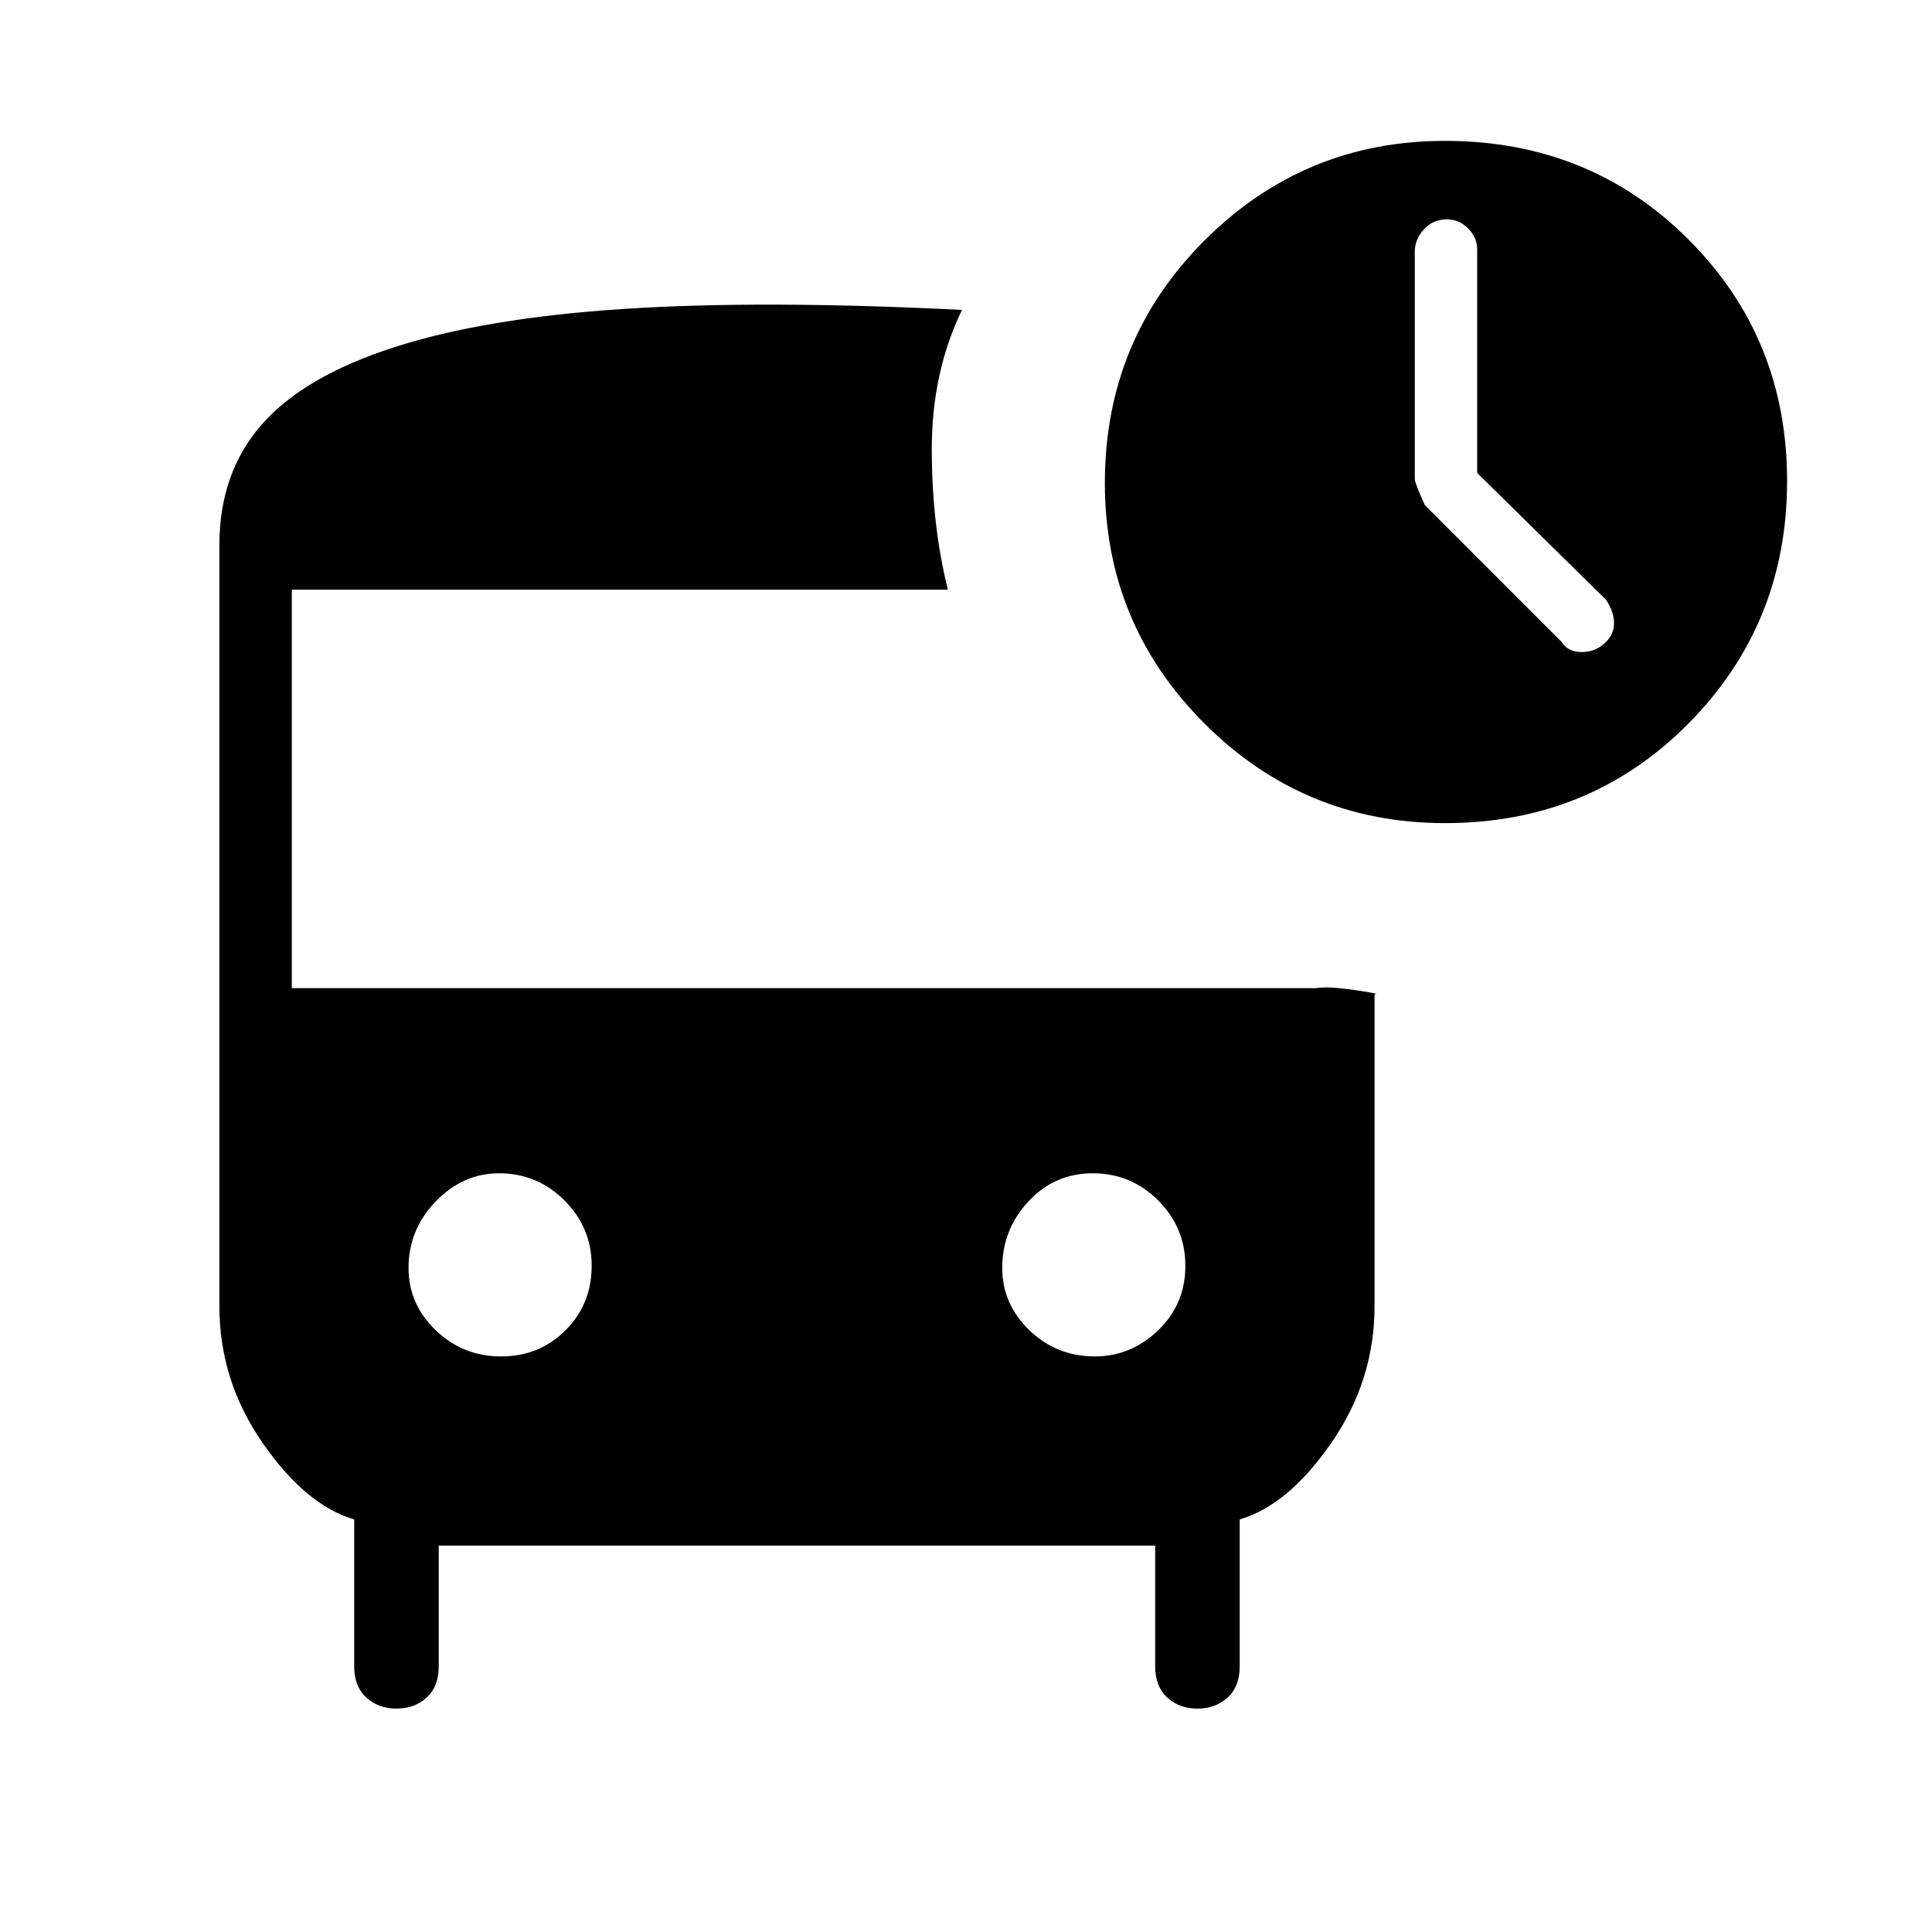 <svg xmlns="http://www.w3.org/2000/svg" height="48" width="48"><path d="M38.8 15.95Q38.95 16.2 39.3 16.2Q39.65 16.2 39.9 15.95Q40.1 15.75 40.1 15.475Q40.1 15.2 39.9 14.9L36.7 11.75V6.2Q36.7 5.9 36.475 5.675Q36.25 5.45 35.95 5.45Q35.6 5.45 35.375 5.7Q35.15 5.95 35.15 6.25V11.9Q35.15 12 35.4 12.55ZM12.45 33.7Q13.4 33.7 14.05 33.05Q14.7 32.4 14.7 31.45Q14.7 30.5 14.025 29.825Q13.35 29.15 12.4 29.15Q11.5 29.15 10.825 29.85Q10.15 30.55 10.15 31.5Q10.15 32.4 10.825 33.05Q11.5 33.7 12.45 33.7ZM27.2 33.7Q28.1 33.7 28.775 33.05Q29.45 32.4 29.45 31.45Q29.45 30.5 28.775 29.825Q28.1 29.15 27.15 29.15Q26.2 29.15 25.55 29.85Q24.9 30.55 24.9 31.5Q24.9 32.4 25.575 33.05Q26.25 33.7 27.2 33.7ZM35.9 20.45Q32.4 20.45 29.925 17.975Q27.45 15.5 27.45 12Q27.45 8.45 29.925 5.975Q32.4 3.5 35.9 3.5Q39.5 3.5 41.95 5.95Q44.4 8.4 44.4 11.95Q44.4 15.5 41.95 17.975Q39.5 20.45 35.9 20.45ZM9.85 42.45Q9.4 42.45 9.1 42.175Q8.8 41.9 8.8 41.4V37.75Q7.6 37.4 6.525 35.85Q5.45 34.3 5.45 32.45V13.55Q5.45 11.75 6.5 10.55Q7.55 9.35 9.8 8.625Q12.05 7.9 15.5 7.675Q18.95 7.45 23.9 7.7Q23.15 9.25 23.15 11.15Q23.15 13.05 23.55 14.65H7.25V24.55H32.7Q33 24.5 33.675 24.6Q34.35 24.7 34.15 24.7V32.45Q34.15 34.3 33.075 35.85Q32 37.4 30.8 37.75V41.4Q30.8 41.9 30.5 42.175Q30.2 42.45 29.75 42.45Q29.3 42.45 29 42.175Q28.7 41.9 28.7 41.4V38.4H10.9V41.4Q10.9 41.9 10.6 42.175Q10.3 42.45 9.85 42.45Z"/></svg>